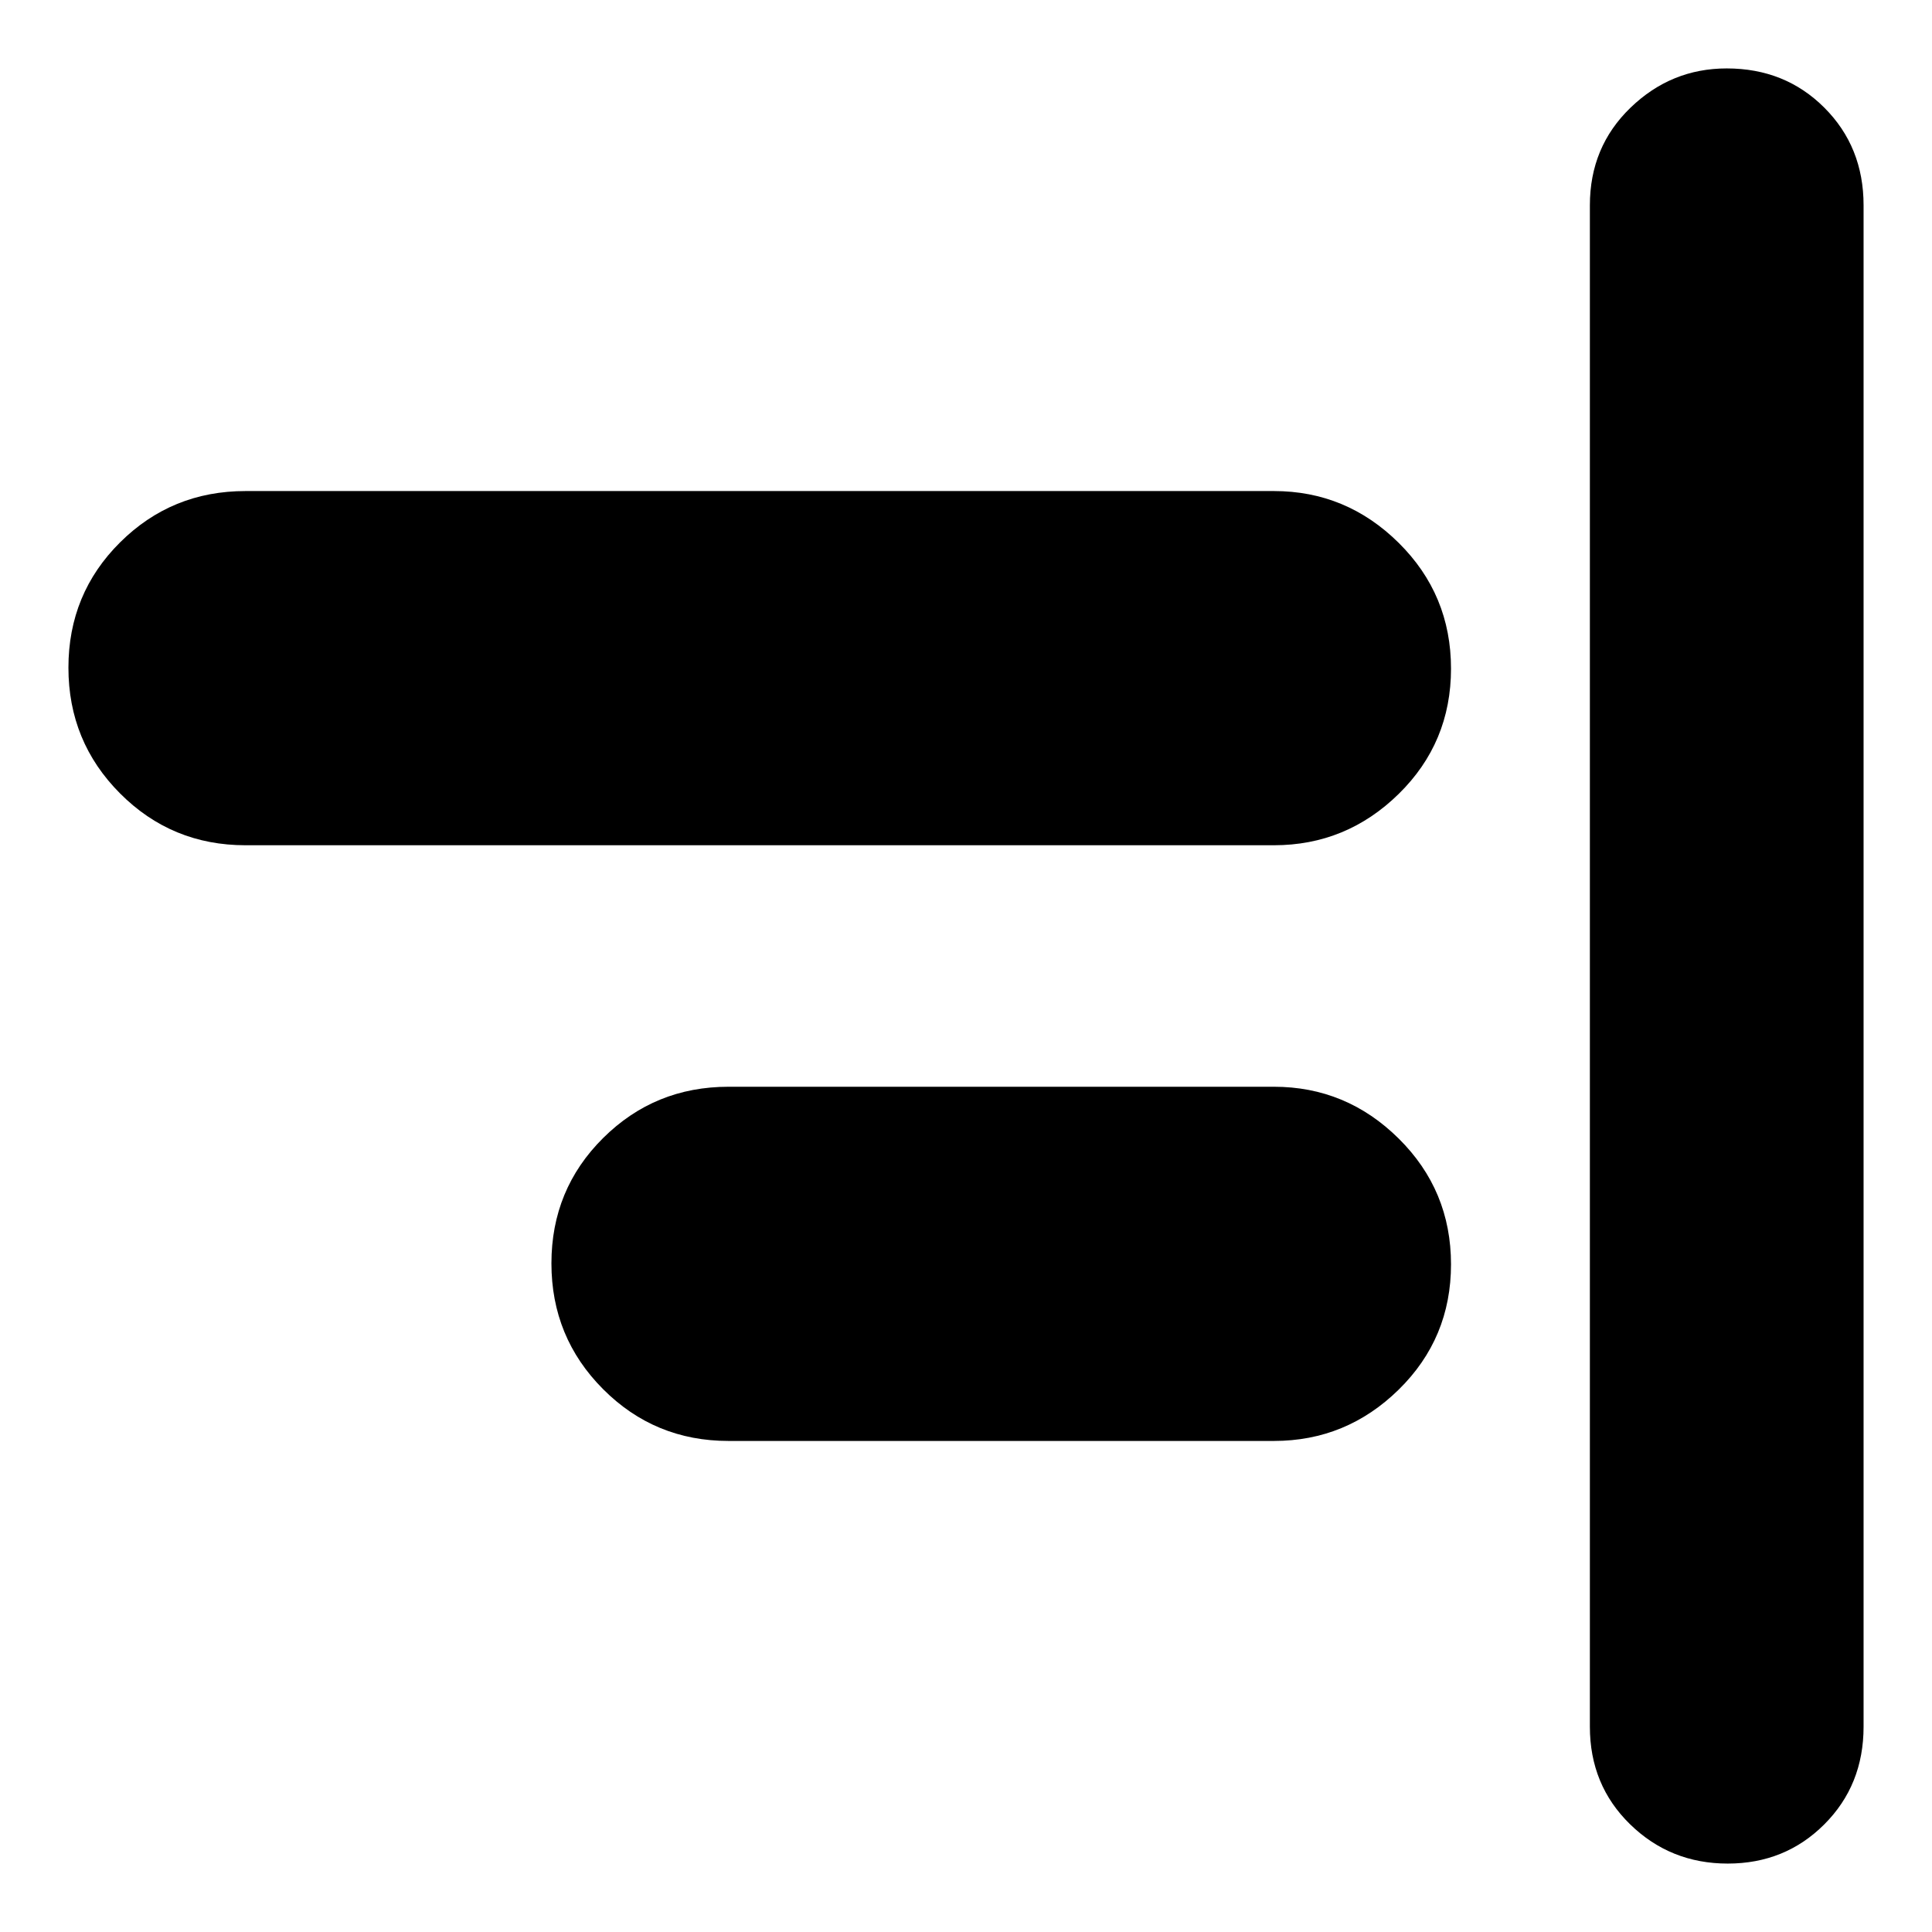 <svg xmlns="http://www.w3.org/2000/svg" height="24" viewBox="0 -960 960 960" width="24"><path d="M858.5-34Q830-34 810-53.5T790-102v-756q0-29 20.2-48.5T858-926q29 0 48.5 19.5T926-858v756q0 29-19.5 48.5t-48 19.5ZM362-244q-36.67 0-62.33-25.74Q274-295.47 274-332.24q0-36.76 25.67-62.26Q325.33-420 362-420h271q36 0 62 25.74 26 25.73 26 62.5 0 36.76-26 62.26T633-244H362ZM122-540q-36.67 0-62.33-25.74Q34-591.47 34-628.24 34-665 59.67-690.5 85.33-716 122-716h511q36 0 62 25.74 26 25.73 26 62.5 0 36.76-26 62.26T633-540H122Z"/></svg>